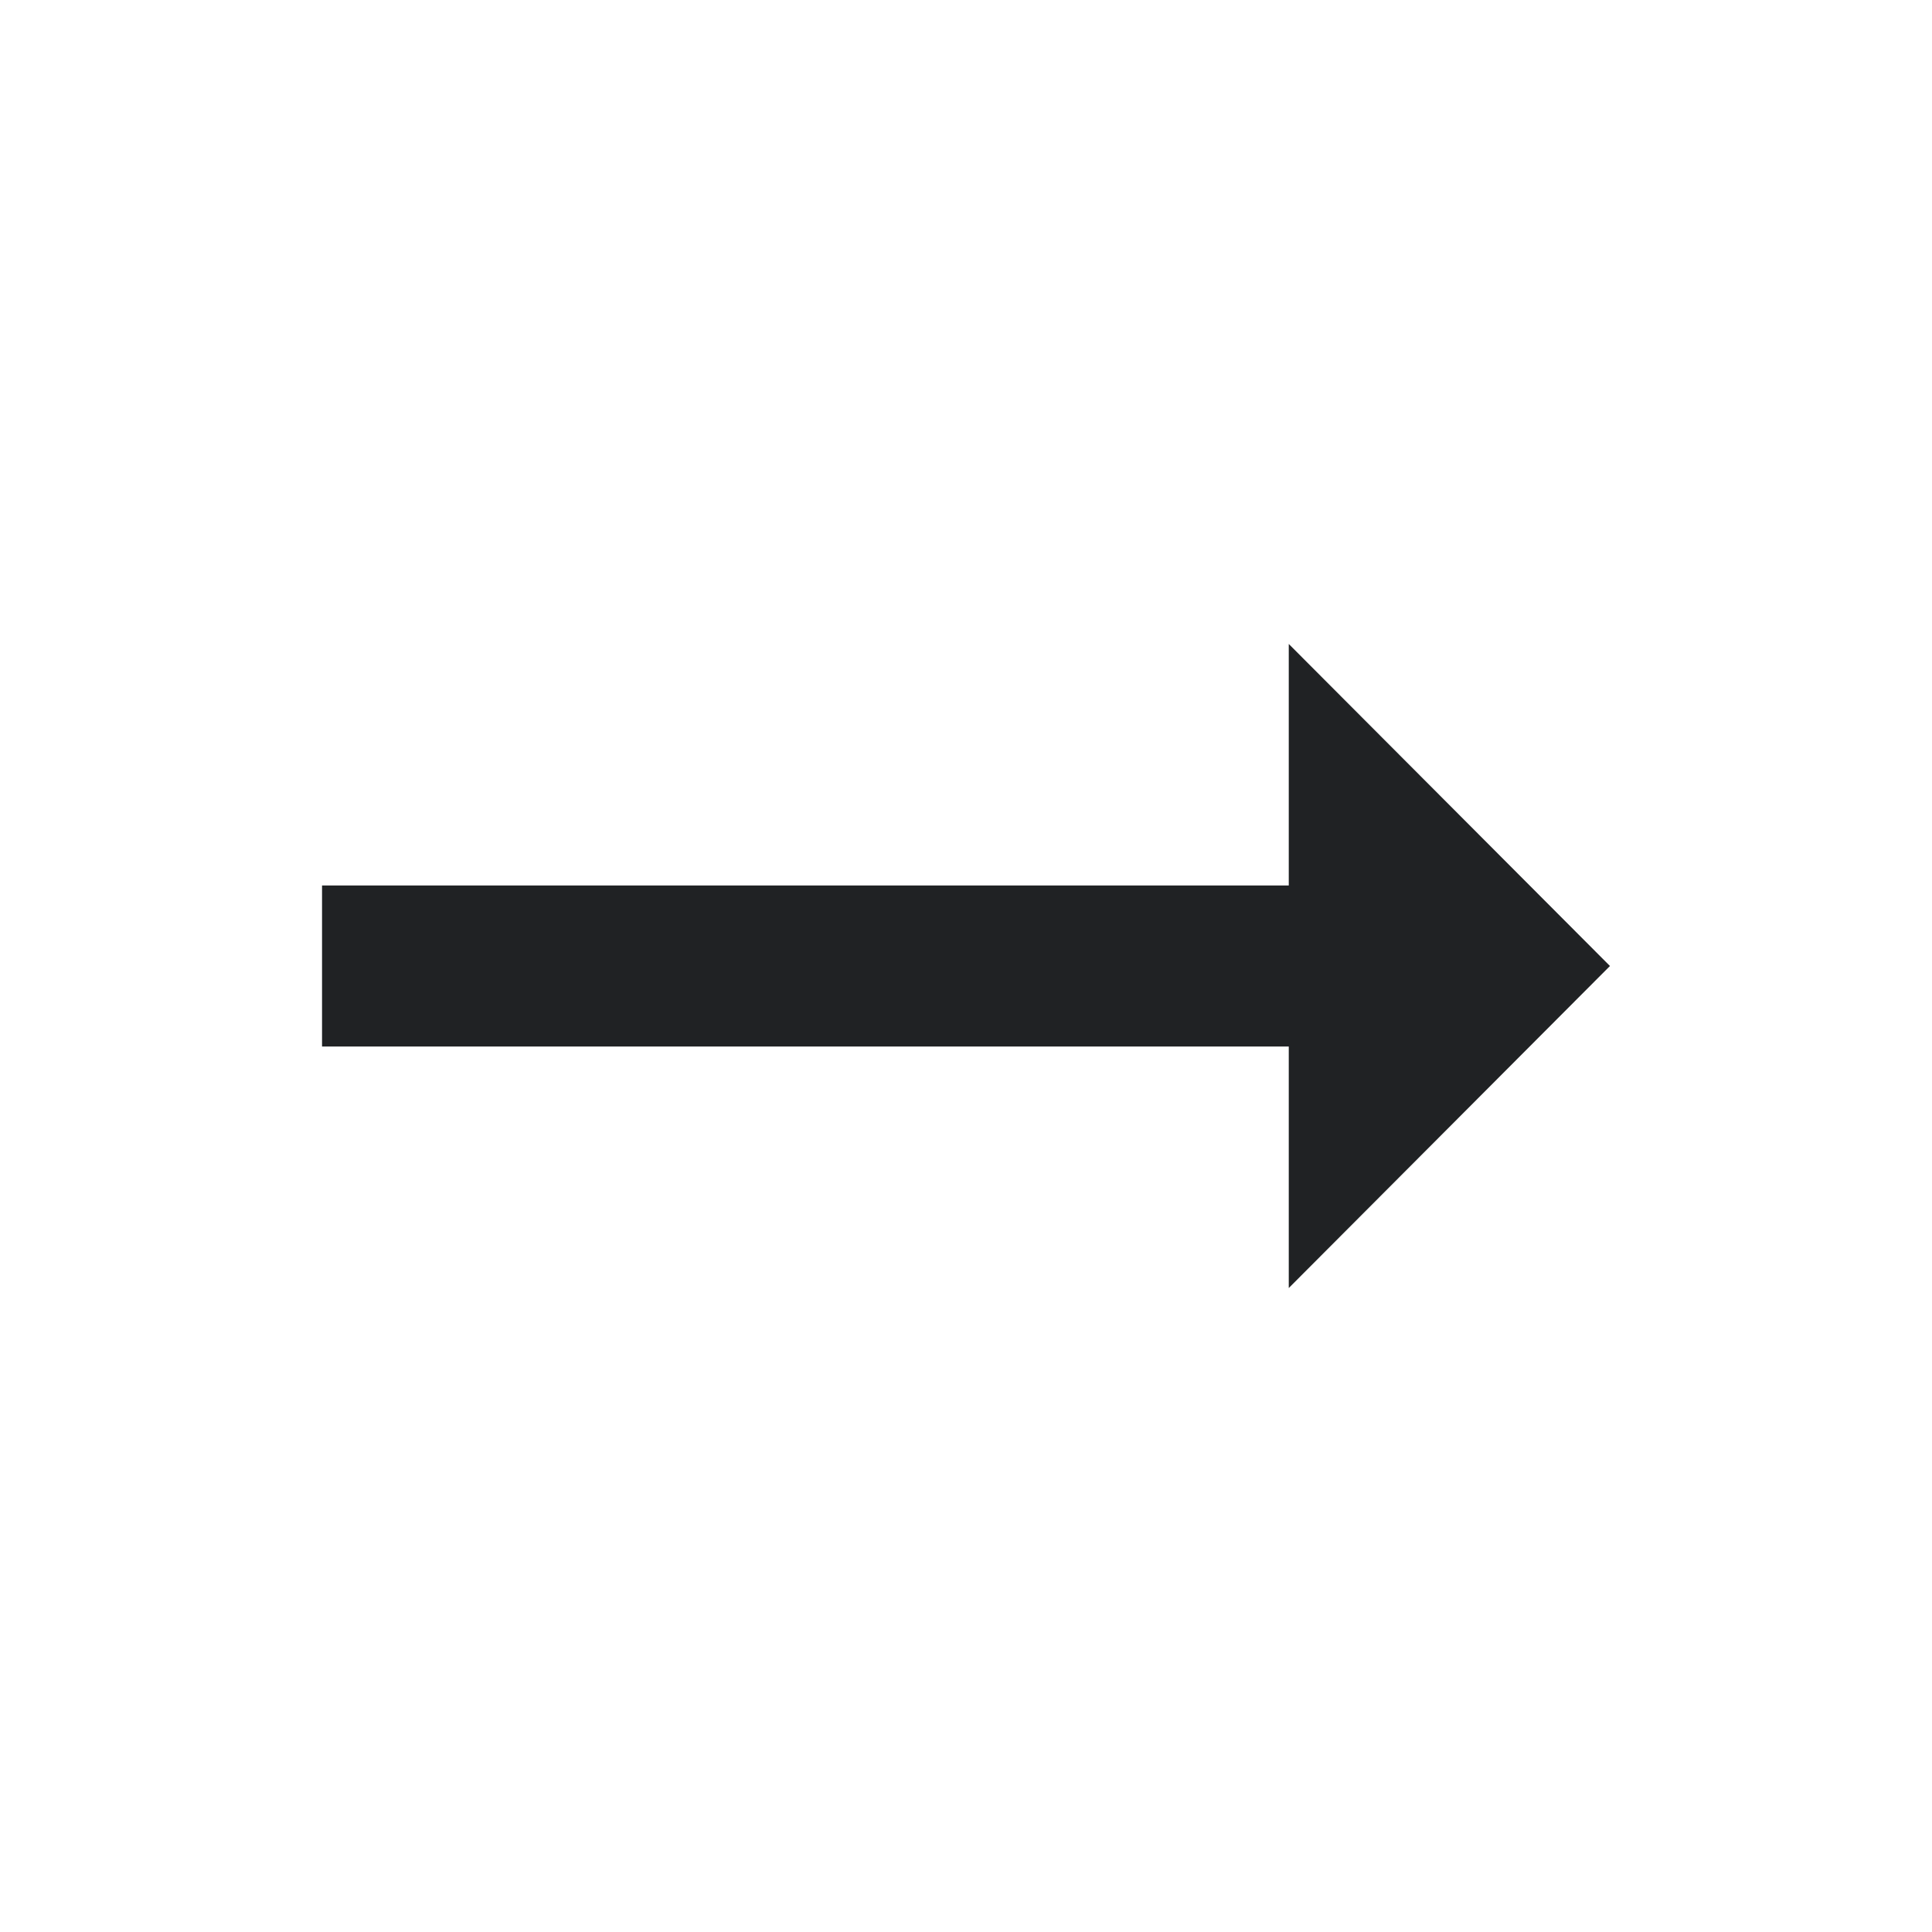 <svg width="16" height="16" viewBox="0 0 16 16" fill="none" xmlns="http://www.w3.org/2000/svg">
<g clip-path="url(#clip0_301_285)">
<path d="M10.673 7.333H2.667V8.667H10.673V10.667L13.333 8L10.673 5.333V7.333Z" fill="#202224"/>
</g>
<defs>
<clipPath id="clip0_301_285">
<rect width="16" height="16" fill="white"/>
</clipPath>
</defs>
</svg>
